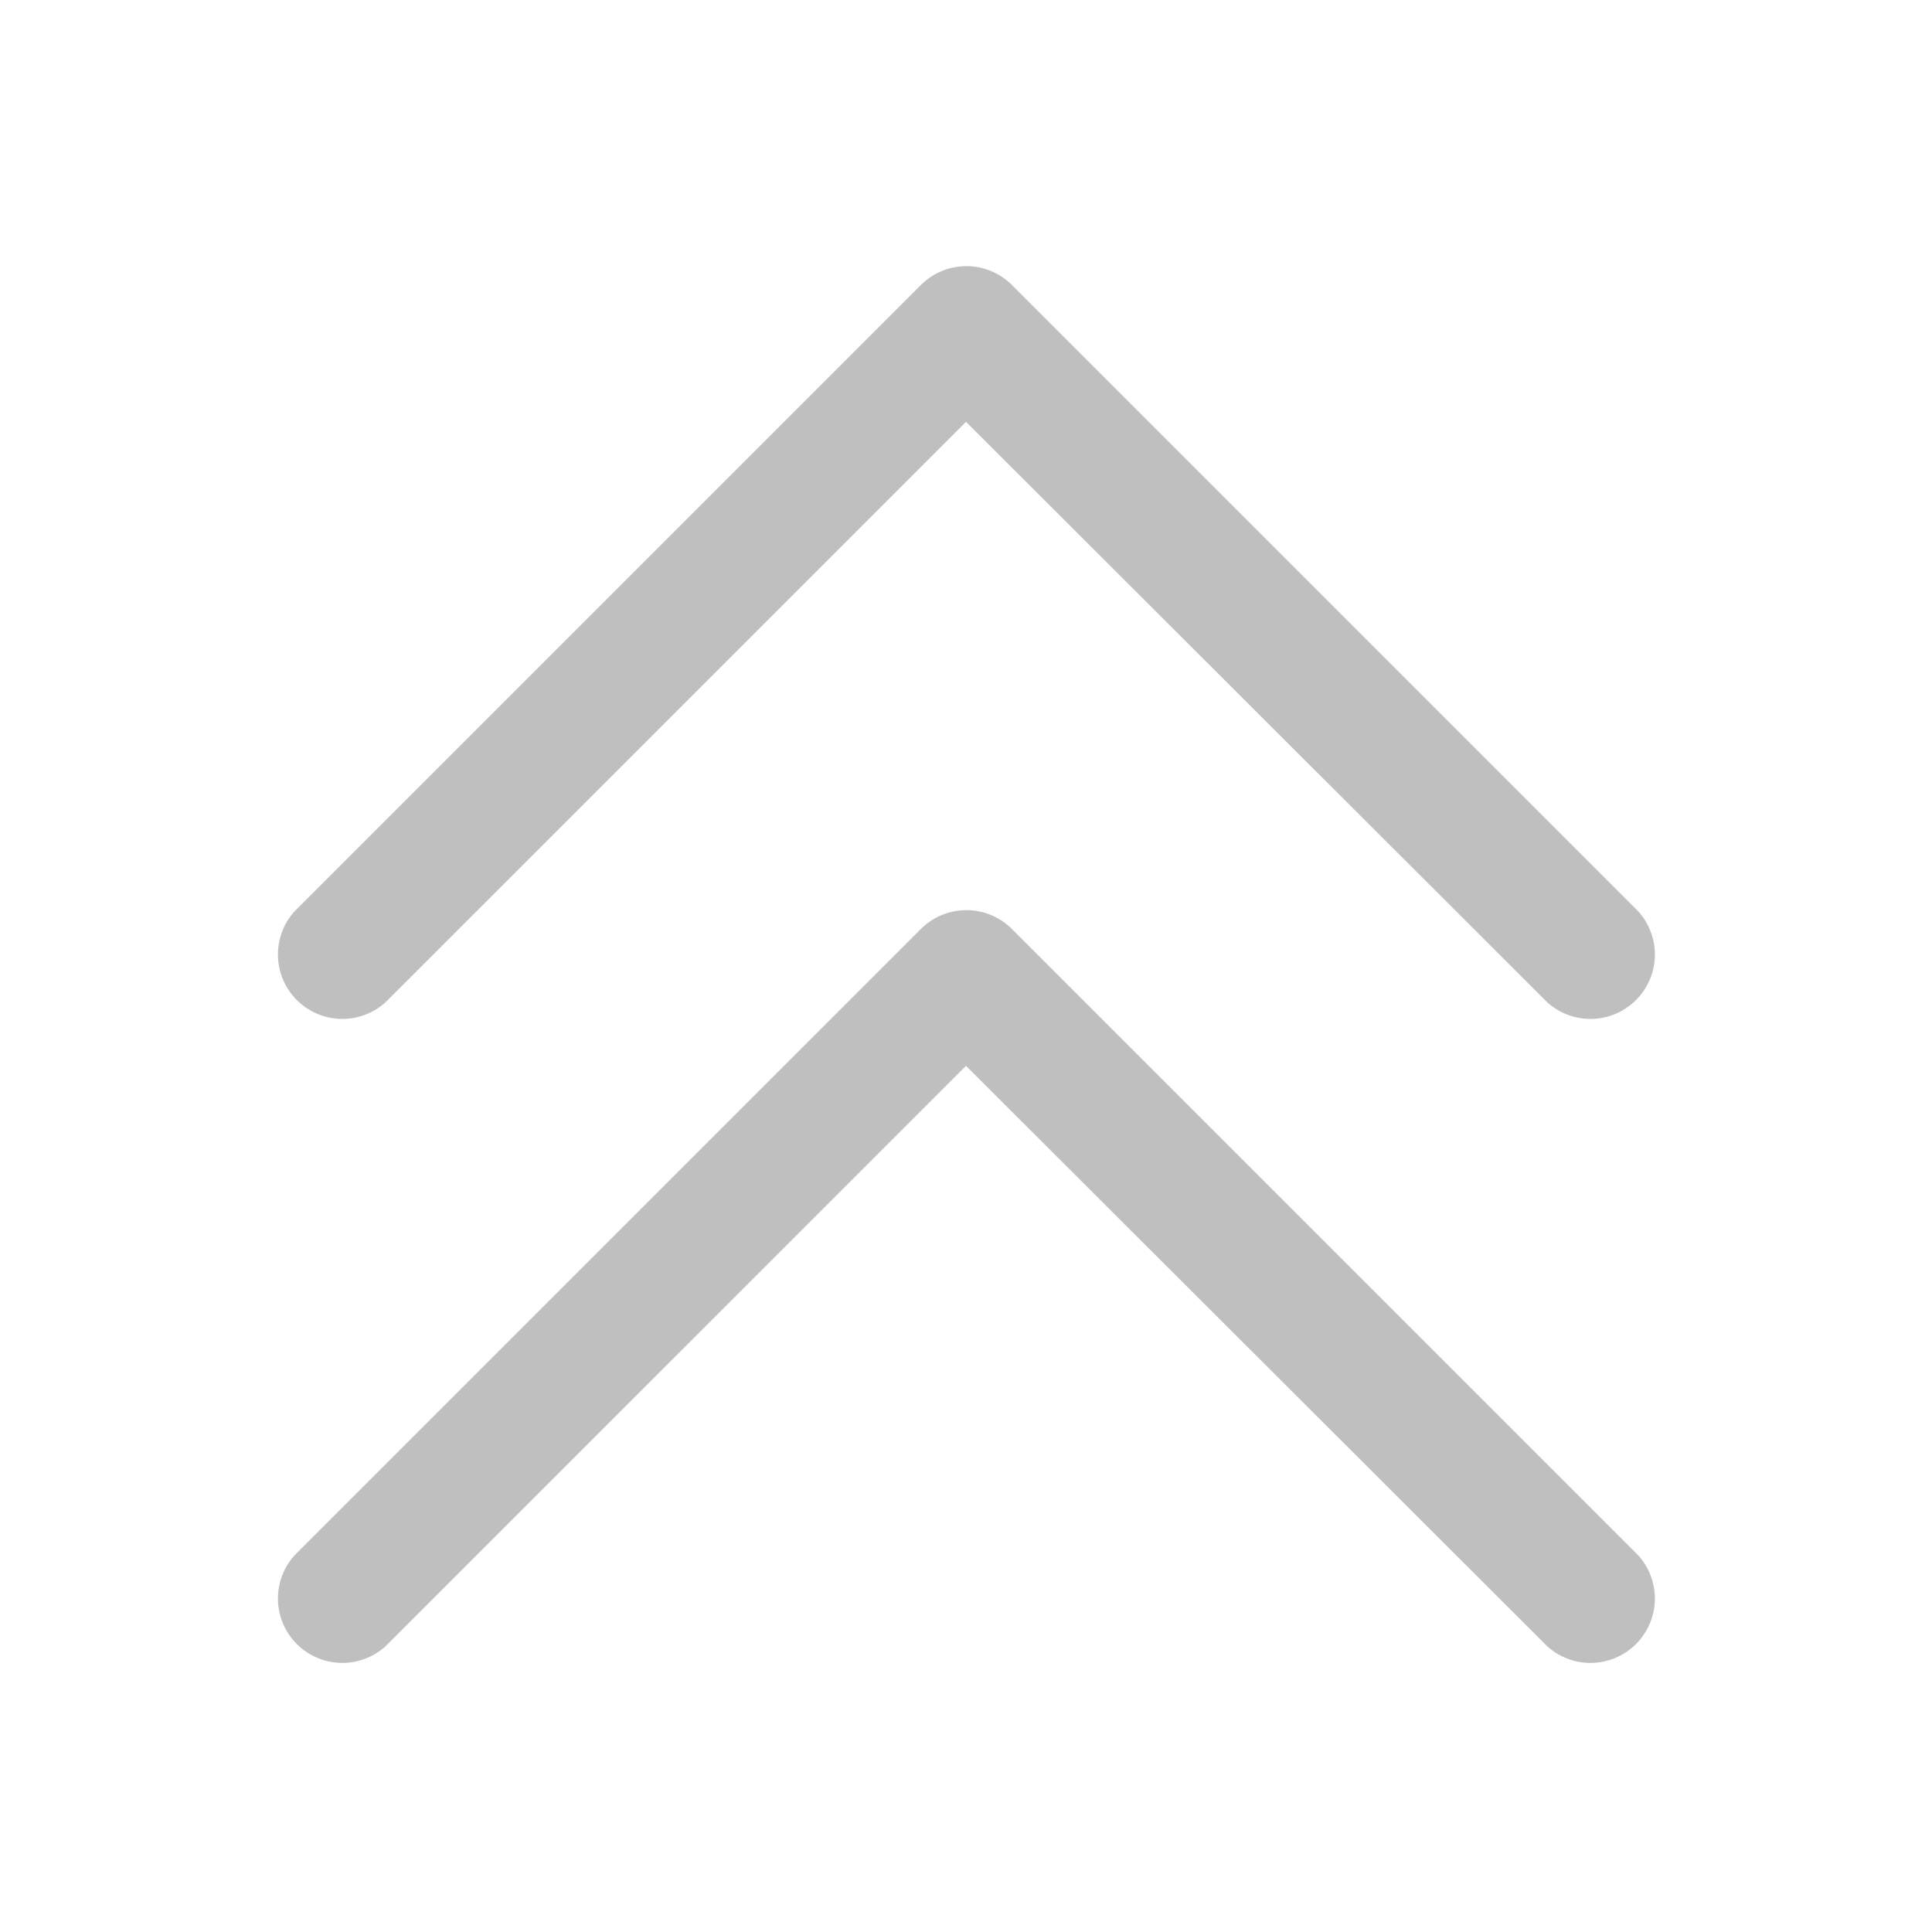 <?xml version="1.0" standalone="no"?><!DOCTYPE svg PUBLIC "-//W3C//DTD SVG 1.1//EN" "http://www.w3.org/Graphics/SVG/1.1/DTD/svg11.dtd"><svg t="1554631995524" class="icon" style="" viewBox="0 0 1024 1024" version="1.1" xmlns="http://www.w3.org/2000/svg" p-id="3861" xmlns:xlink="http://www.w3.org/1999/xlink" width="32" height="32"><defs><style type="text/css"></style></defs><path d="M204.373 872.533a34.133 34.133 0 0 1-48.213-48.213l331.947-331.947a34.133 34.133 0 0 1 48.213 0L868.267 824.32a34.133 34.133 0 0 1-48.214 48.213L512 564.907z m0-341.333a34.133 34.133 0 0 1-48.213-48.213L488.107 151.04a34.133 34.133 0 0 1 48.213 0l331.947 331.947a34.133 34.133 0 0 1-48.214 48.213L512 223.573z" p-id="3862" fill="#bfbfbf"></path></svg>
